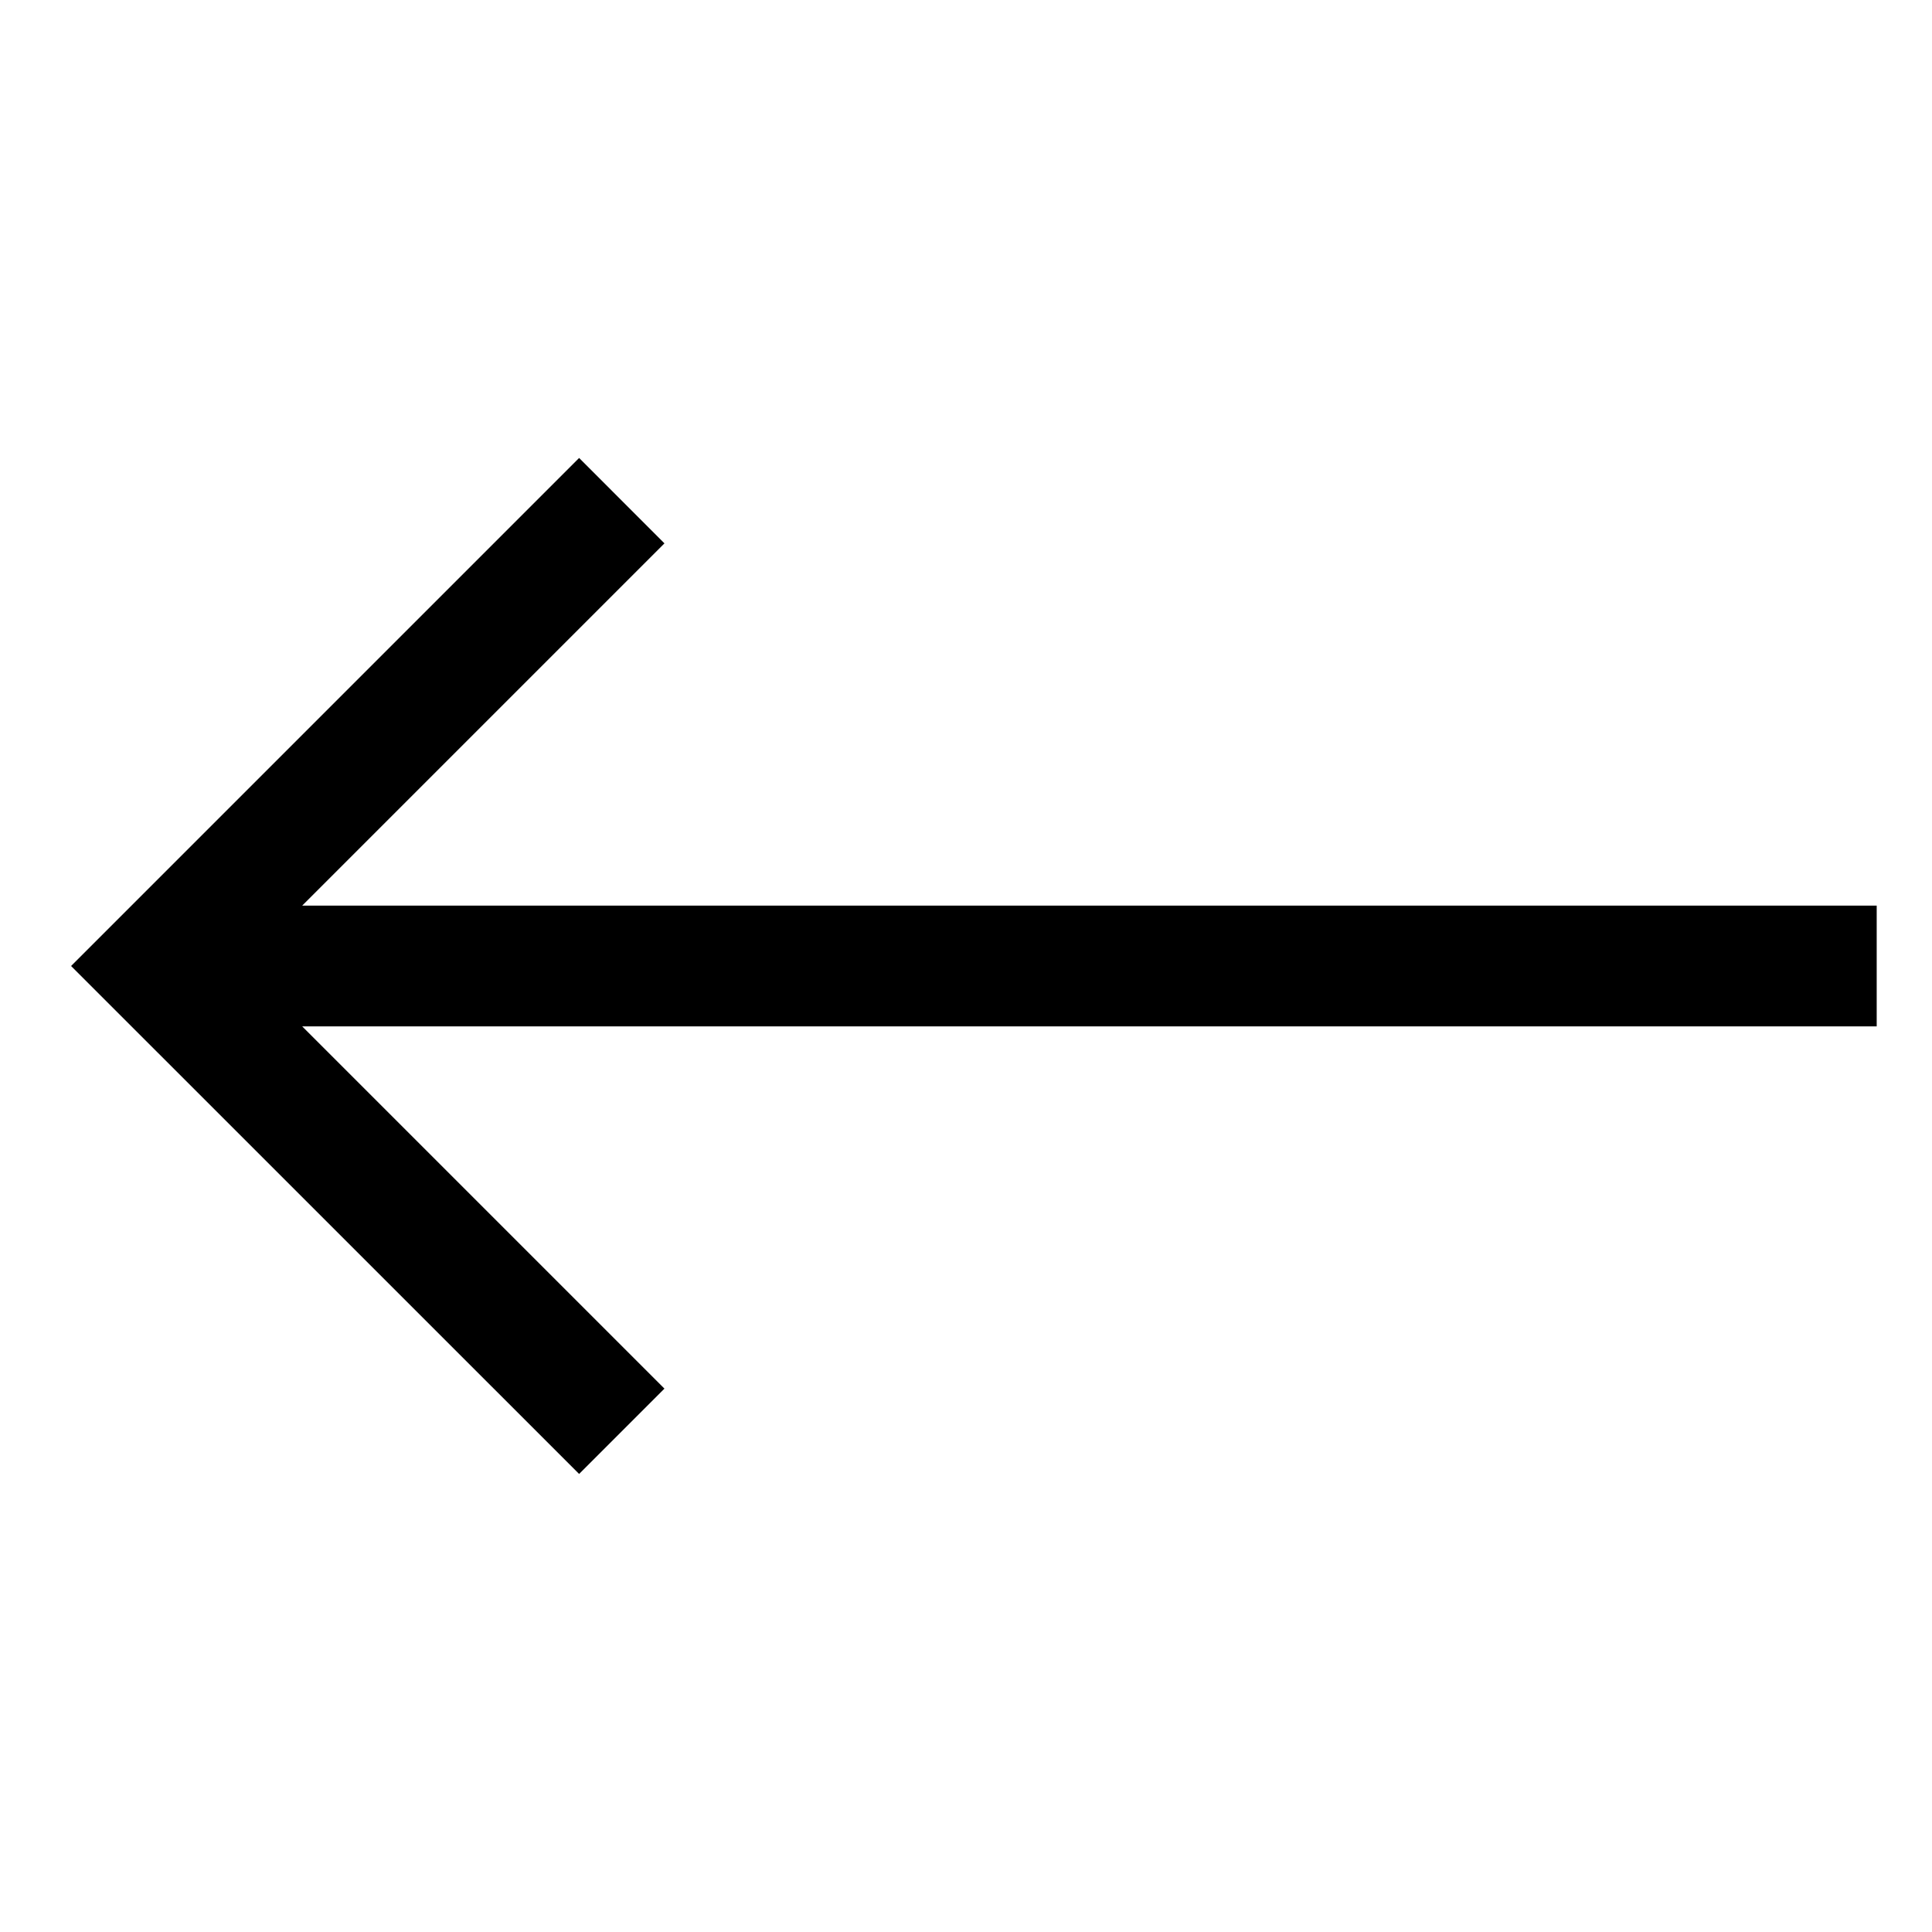 <svg width="24" height="24" viewBox="0 0 24 24" fill="none" xmlns="http://www.w3.org/2000/svg">
<path d="M23.313 11.25H3.754L8.254 6.75L7.194 5.689L0.883 12L7.194 18.31L8.254 17.25L3.754 12.75H23.313V11.25Z" fill="black"/>
</svg>
